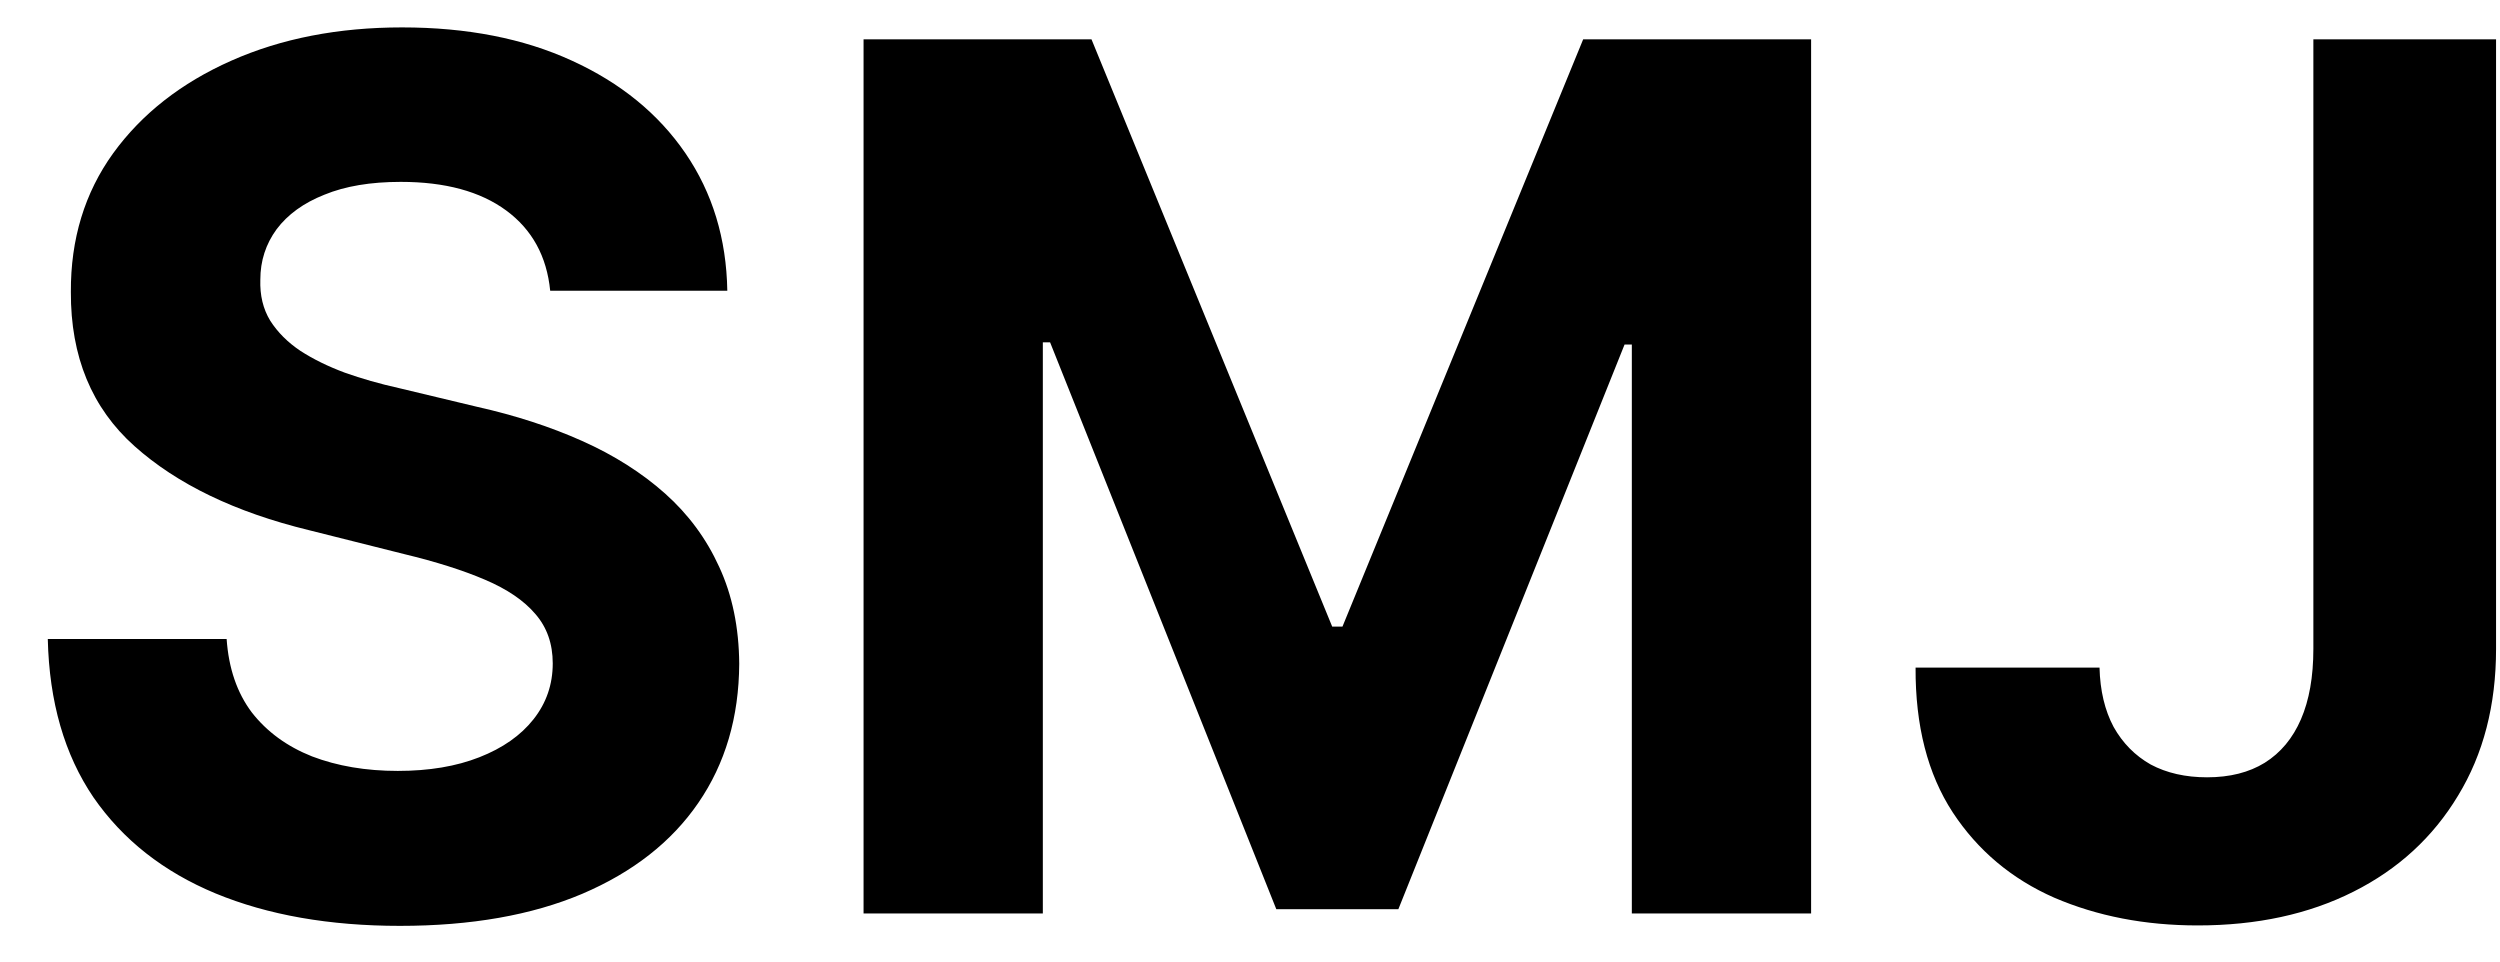 <svg width="52" height="20" viewBox="0 0 52 20" fill="none" xmlns="http://www.w3.org/2000/svg">
<path d="M11.444 6.047C11.373 5.331 11.068 4.775 10.529 4.378C9.991 3.982 9.26 3.783 8.336 3.783C7.709 3.783 7.179 3.872 6.747 4.05C6.315 4.221 5.984 4.461 5.753 4.769C5.528 5.077 5.415 5.426 5.415 5.816C5.404 6.142 5.472 6.426 5.62 6.669C5.774 6.911 5.984 7.121 6.25 7.299C6.516 7.471 6.824 7.622 7.173 7.752C7.522 7.876 7.895 7.983 8.292 8.071L9.925 8.462C10.719 8.64 11.447 8.876 12.109 9.172C12.772 9.468 13.346 9.832 13.832 10.264C14.317 10.696 14.693 11.205 14.959 11.791C15.231 12.377 15.37 13.049 15.376 13.806C15.37 14.919 15.086 15.884 14.524 16.701C13.968 17.512 13.163 18.142 12.109 18.592C11.062 19.035 9.798 19.258 8.319 19.258C6.851 19.258 5.572 19.033 4.483 18.583C3.4 18.133 2.554 17.467 1.944 16.585C1.341 15.697 1.024 14.6 0.994 13.291H4.714C4.756 13.901 4.93 14.41 5.238 14.819C5.552 15.221 5.969 15.526 6.49 15.733C7.016 15.934 7.611 16.035 8.274 16.035C8.925 16.035 9.49 15.94 9.97 15.751C10.455 15.561 10.831 15.298 11.097 14.961C11.364 14.623 11.497 14.236 11.497 13.798C11.497 13.389 11.376 13.046 11.133 12.768C10.896 12.49 10.547 12.253 10.085 12.057C9.63 11.862 9.07 11.685 8.407 11.525L6.428 11.028C4.895 10.655 3.684 10.072 2.797 9.279C1.909 8.486 1.468 7.417 1.474 6.074C1.468 4.973 1.761 4.011 2.353 3.189C2.95 2.366 3.77 1.724 4.812 1.262C5.853 0.8 7.037 0.57 8.363 0.57C9.712 0.57 10.89 0.8 11.896 1.262C12.908 1.724 13.695 2.366 14.258 3.189C14.82 4.011 15.11 4.964 15.128 6.047H11.444ZM17.962 0.818H22.703L27.71 13.034H27.923L32.93 0.818H37.671V19H33.942V7.166H33.791L29.086 18.911H26.547L21.842 7.121H21.691V19H17.962V0.818ZM48.118 0.818H51.918V13.496C51.918 14.668 51.654 15.686 51.127 16.55C50.607 17.414 49.882 18.08 48.952 18.547C48.023 19.015 46.943 19.249 45.712 19.249C44.617 19.249 43.623 19.056 42.729 18.672C41.841 18.281 41.137 17.689 40.616 16.896C40.095 16.097 39.838 15.094 39.844 13.886H43.67C43.682 14.366 43.78 14.777 43.963 15.12C44.153 15.458 44.41 15.718 44.735 15.902C45.067 16.079 45.458 16.168 45.907 16.168C46.381 16.168 46.78 16.067 47.106 15.866C47.437 15.659 47.689 15.357 47.86 14.961C48.032 14.564 48.118 14.076 48.118 13.496V0.818Z" fill="black"/>
</svg>
